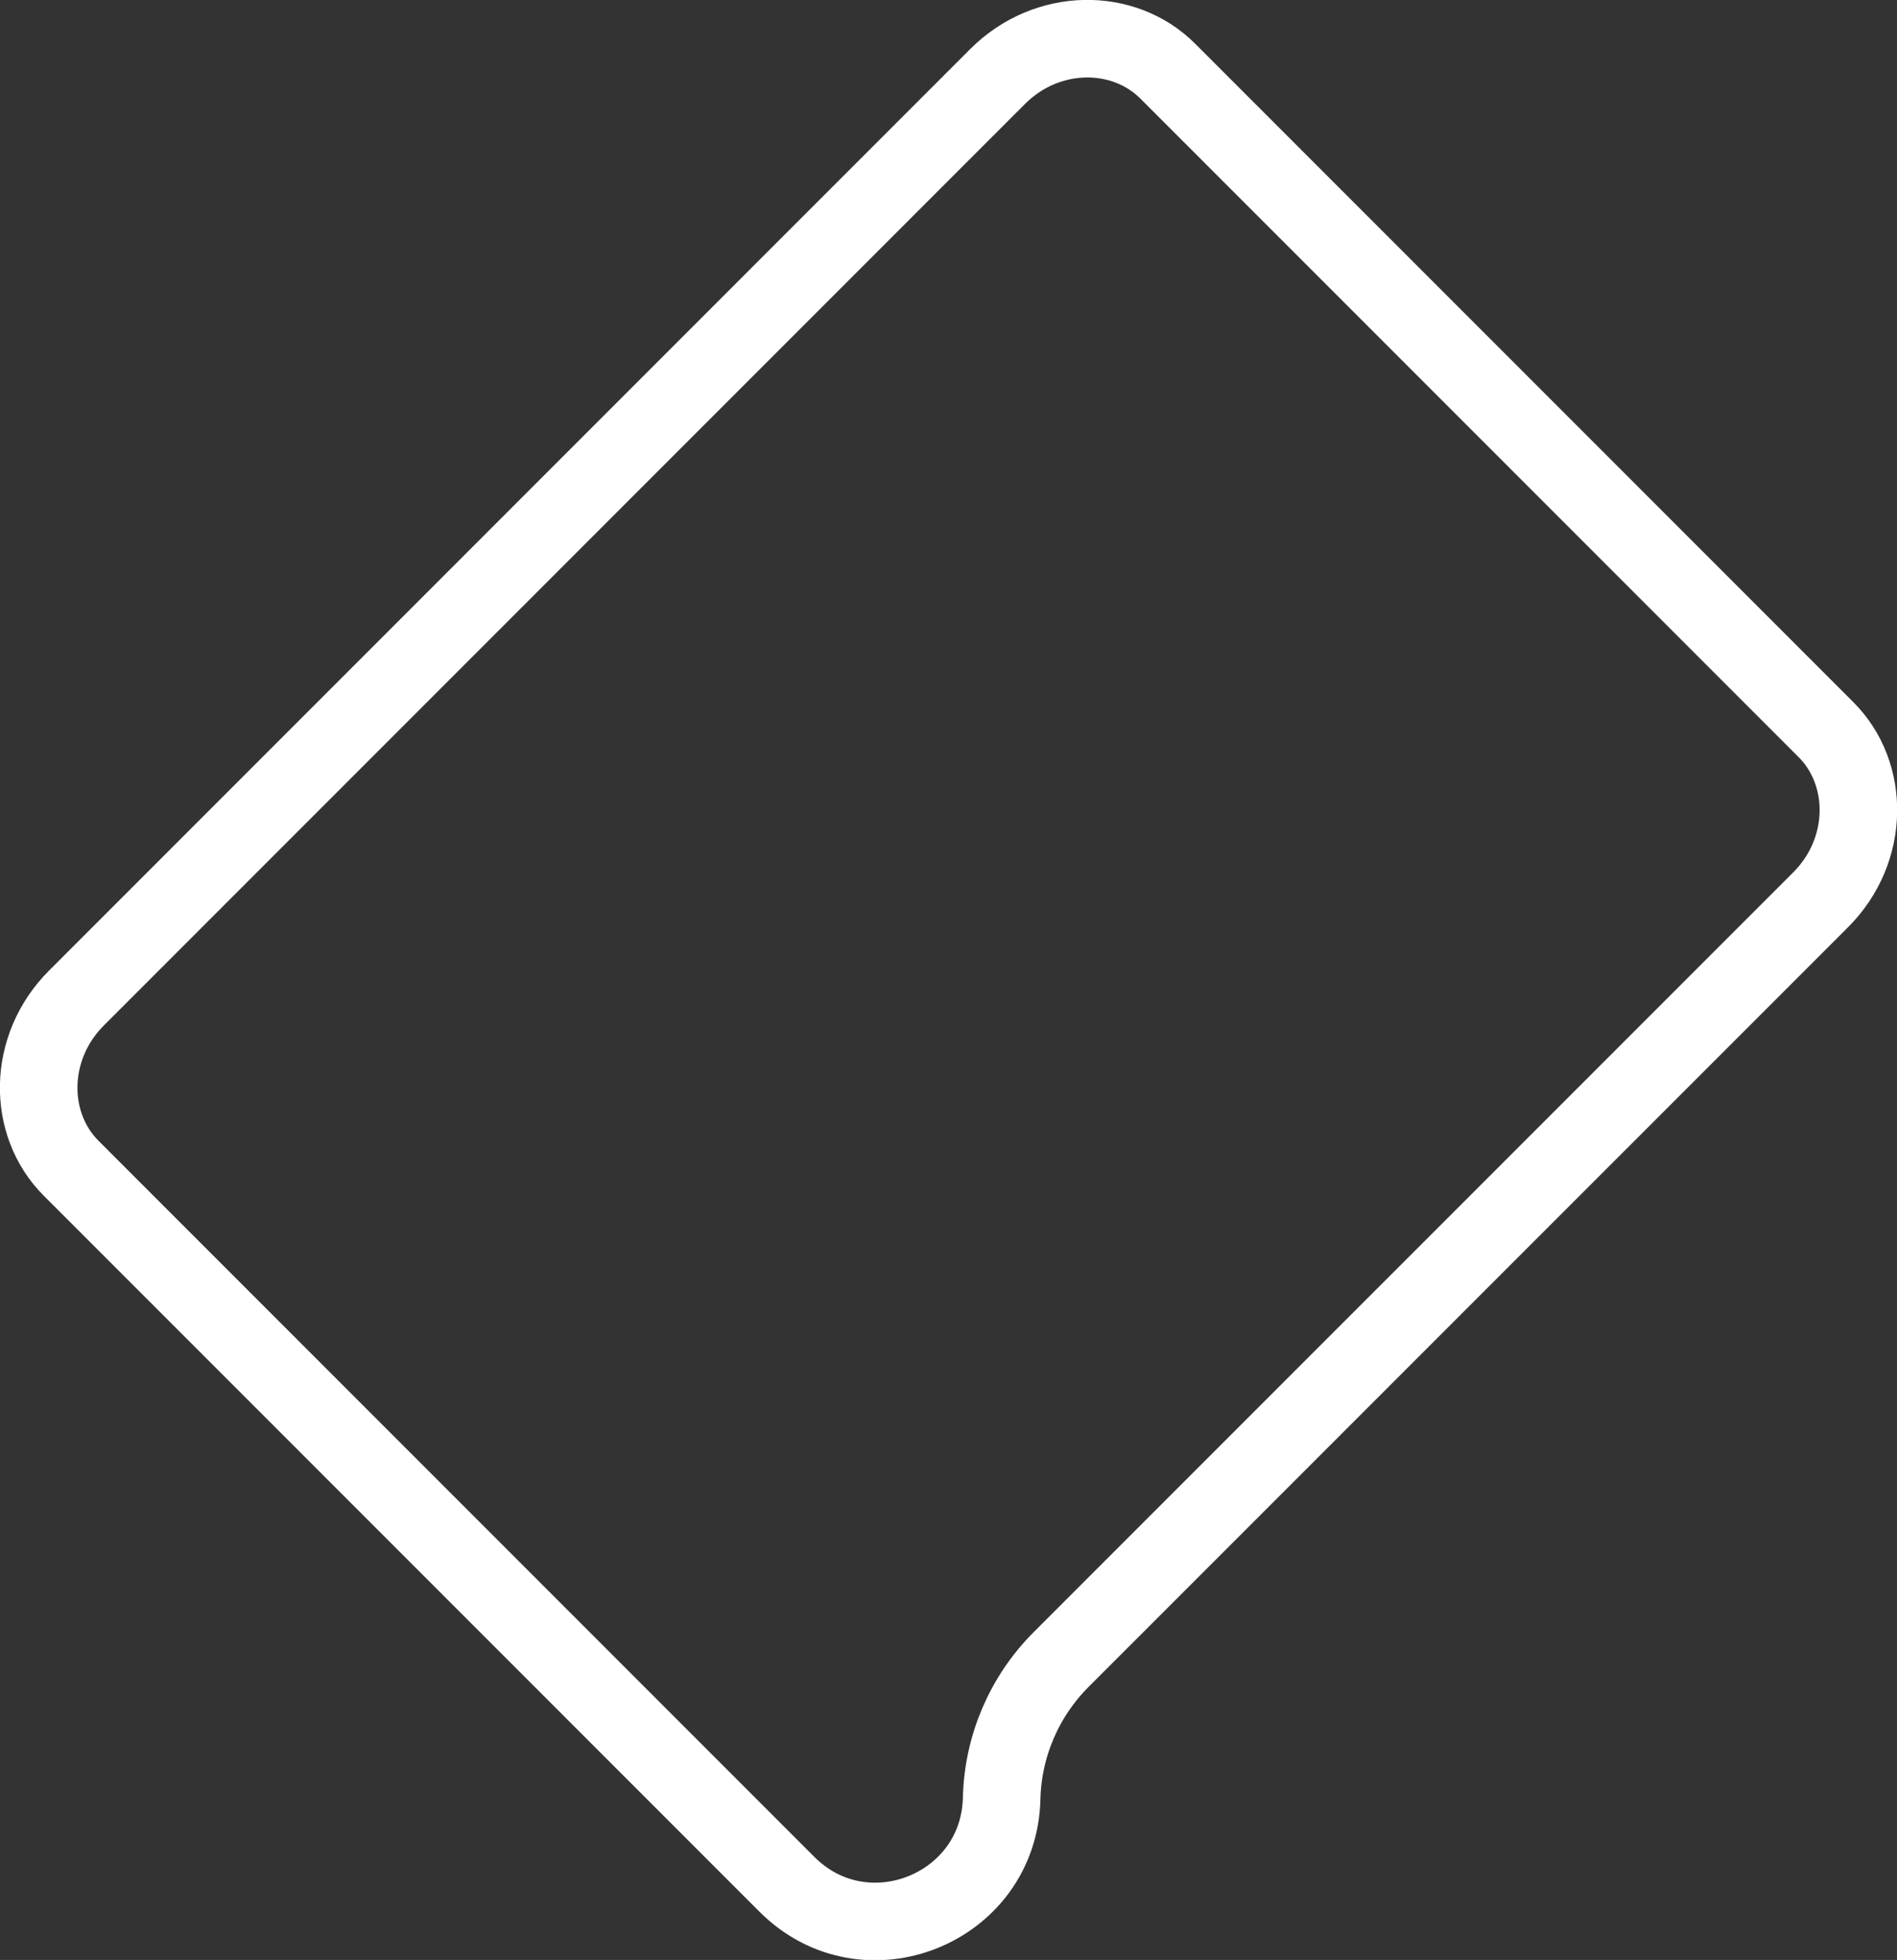 <?xml version="1.0" encoding="UTF-8" standalone="no"?>
<svg
   width="24.465"
   height="25.267"
   viewBox="0 0 24.465 25.267"
   fill="none"
   version="1.1"
   id="svg1"
   sodipodi:docname="chat_rotate.svg"
   inkscape:version="1.3.2 (1:1.3.2+202311252150+091e20ef0f)"
   xmlns:inkscape="http://www.inkscape.org/namespaces/inkscape"
   xmlns:sodipodi="http://sodipodi.sourceforge.net/DTD/sodipodi-0.dtd"
   xmlns="http://www.w3.org/2000/svg"
   xmlns:svg="http://www.w3.org/2000/svg">
  <rect x="0" y="0" width="24.465" height="25.267" fill="#333333" stroke="none"/>
  <defs
     id="defs1" />
  <sodipodi:namedview
     id="namedview1"
     pagecolor="#ffffff"
     bordercolor="#000000"
     borderopacity="0.25"
     inkscape:showpageshadow="2"
     inkscape:pageopacity="0.0"
     inkscape:pagecheckerboard="0"
     inkscape:deskcolor="#d1d1d1"
     inkscape:zoom="5.7916667"
     inkscape:cx="-1.6402878"
     inkscape:cy="32.633093"
     inkscape:window-width="1920"
     inkscape:window-height="1016"
     inkscape:window-x="0"
     inkscape:window-y="0"
     inkscape:window-maximized="1"
     inkscape:current-layer="svg1" />
  <path
     d="M 0.986,12.866 12.866,0.986 c 0.638,-0.638 1.626,-0.637 2.193,-0.07 l 8.491,8.491 c 0.567,0.567 0.568,1.555 -0.07,2.193 L 13.685,21.394 c -0.476,0.476 -0.751,1.117 -0.767,1.791 -0.034,1.426 -1.76,2.116 -2.768,1.108 L 0.916,15.059 c -0.567,-0.567 -0.568,-1.555 0.07,-2.193 z"
     stroke="#ffffff"
     id="path1" />
</svg>
